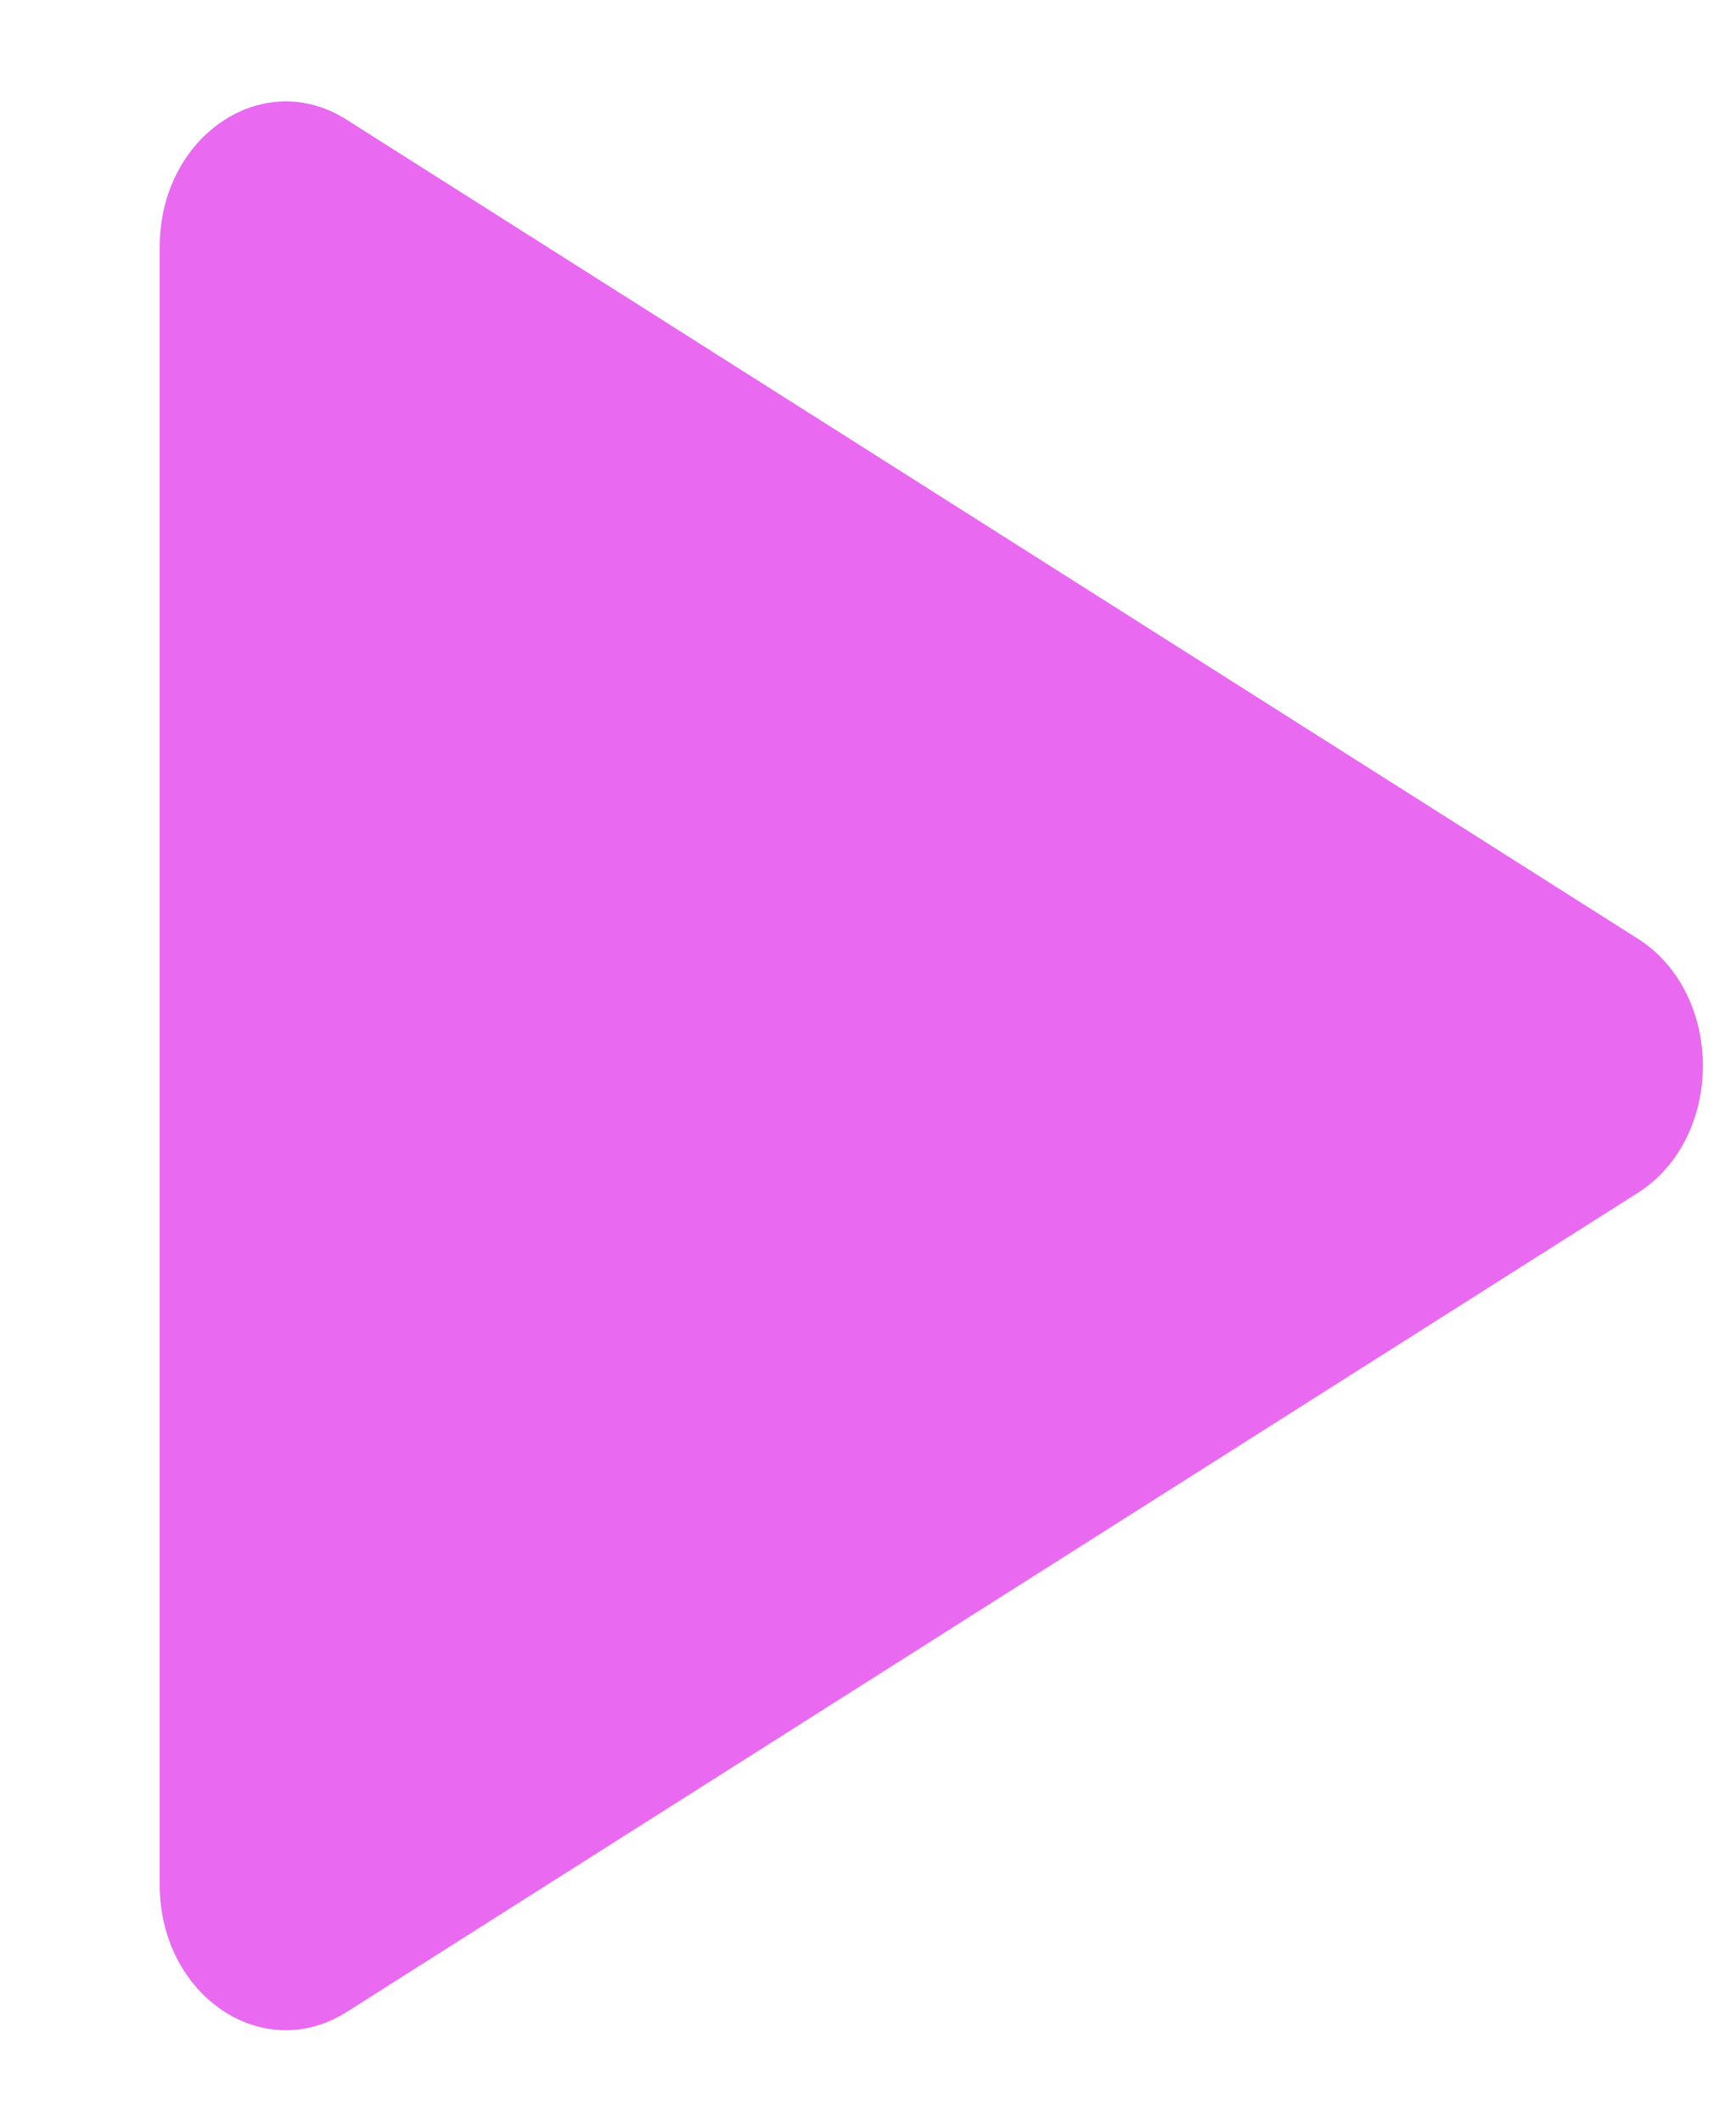 <svg width="9" height="11" viewBox="0 0 9 11" fill="none" xmlns="http://www.w3.org/2000/svg">
<path d="M0.828 1.28C0.828 0.707 1.361 0.344 1.796 0.62L8.49 4.866C8.941 5.152 8.941 5.899 8.49 6.185L1.796 10.432C1.361 10.707 0.828 10.345 0.828 9.772V1.28Z" fill="#E96AF0"/>
</svg>
